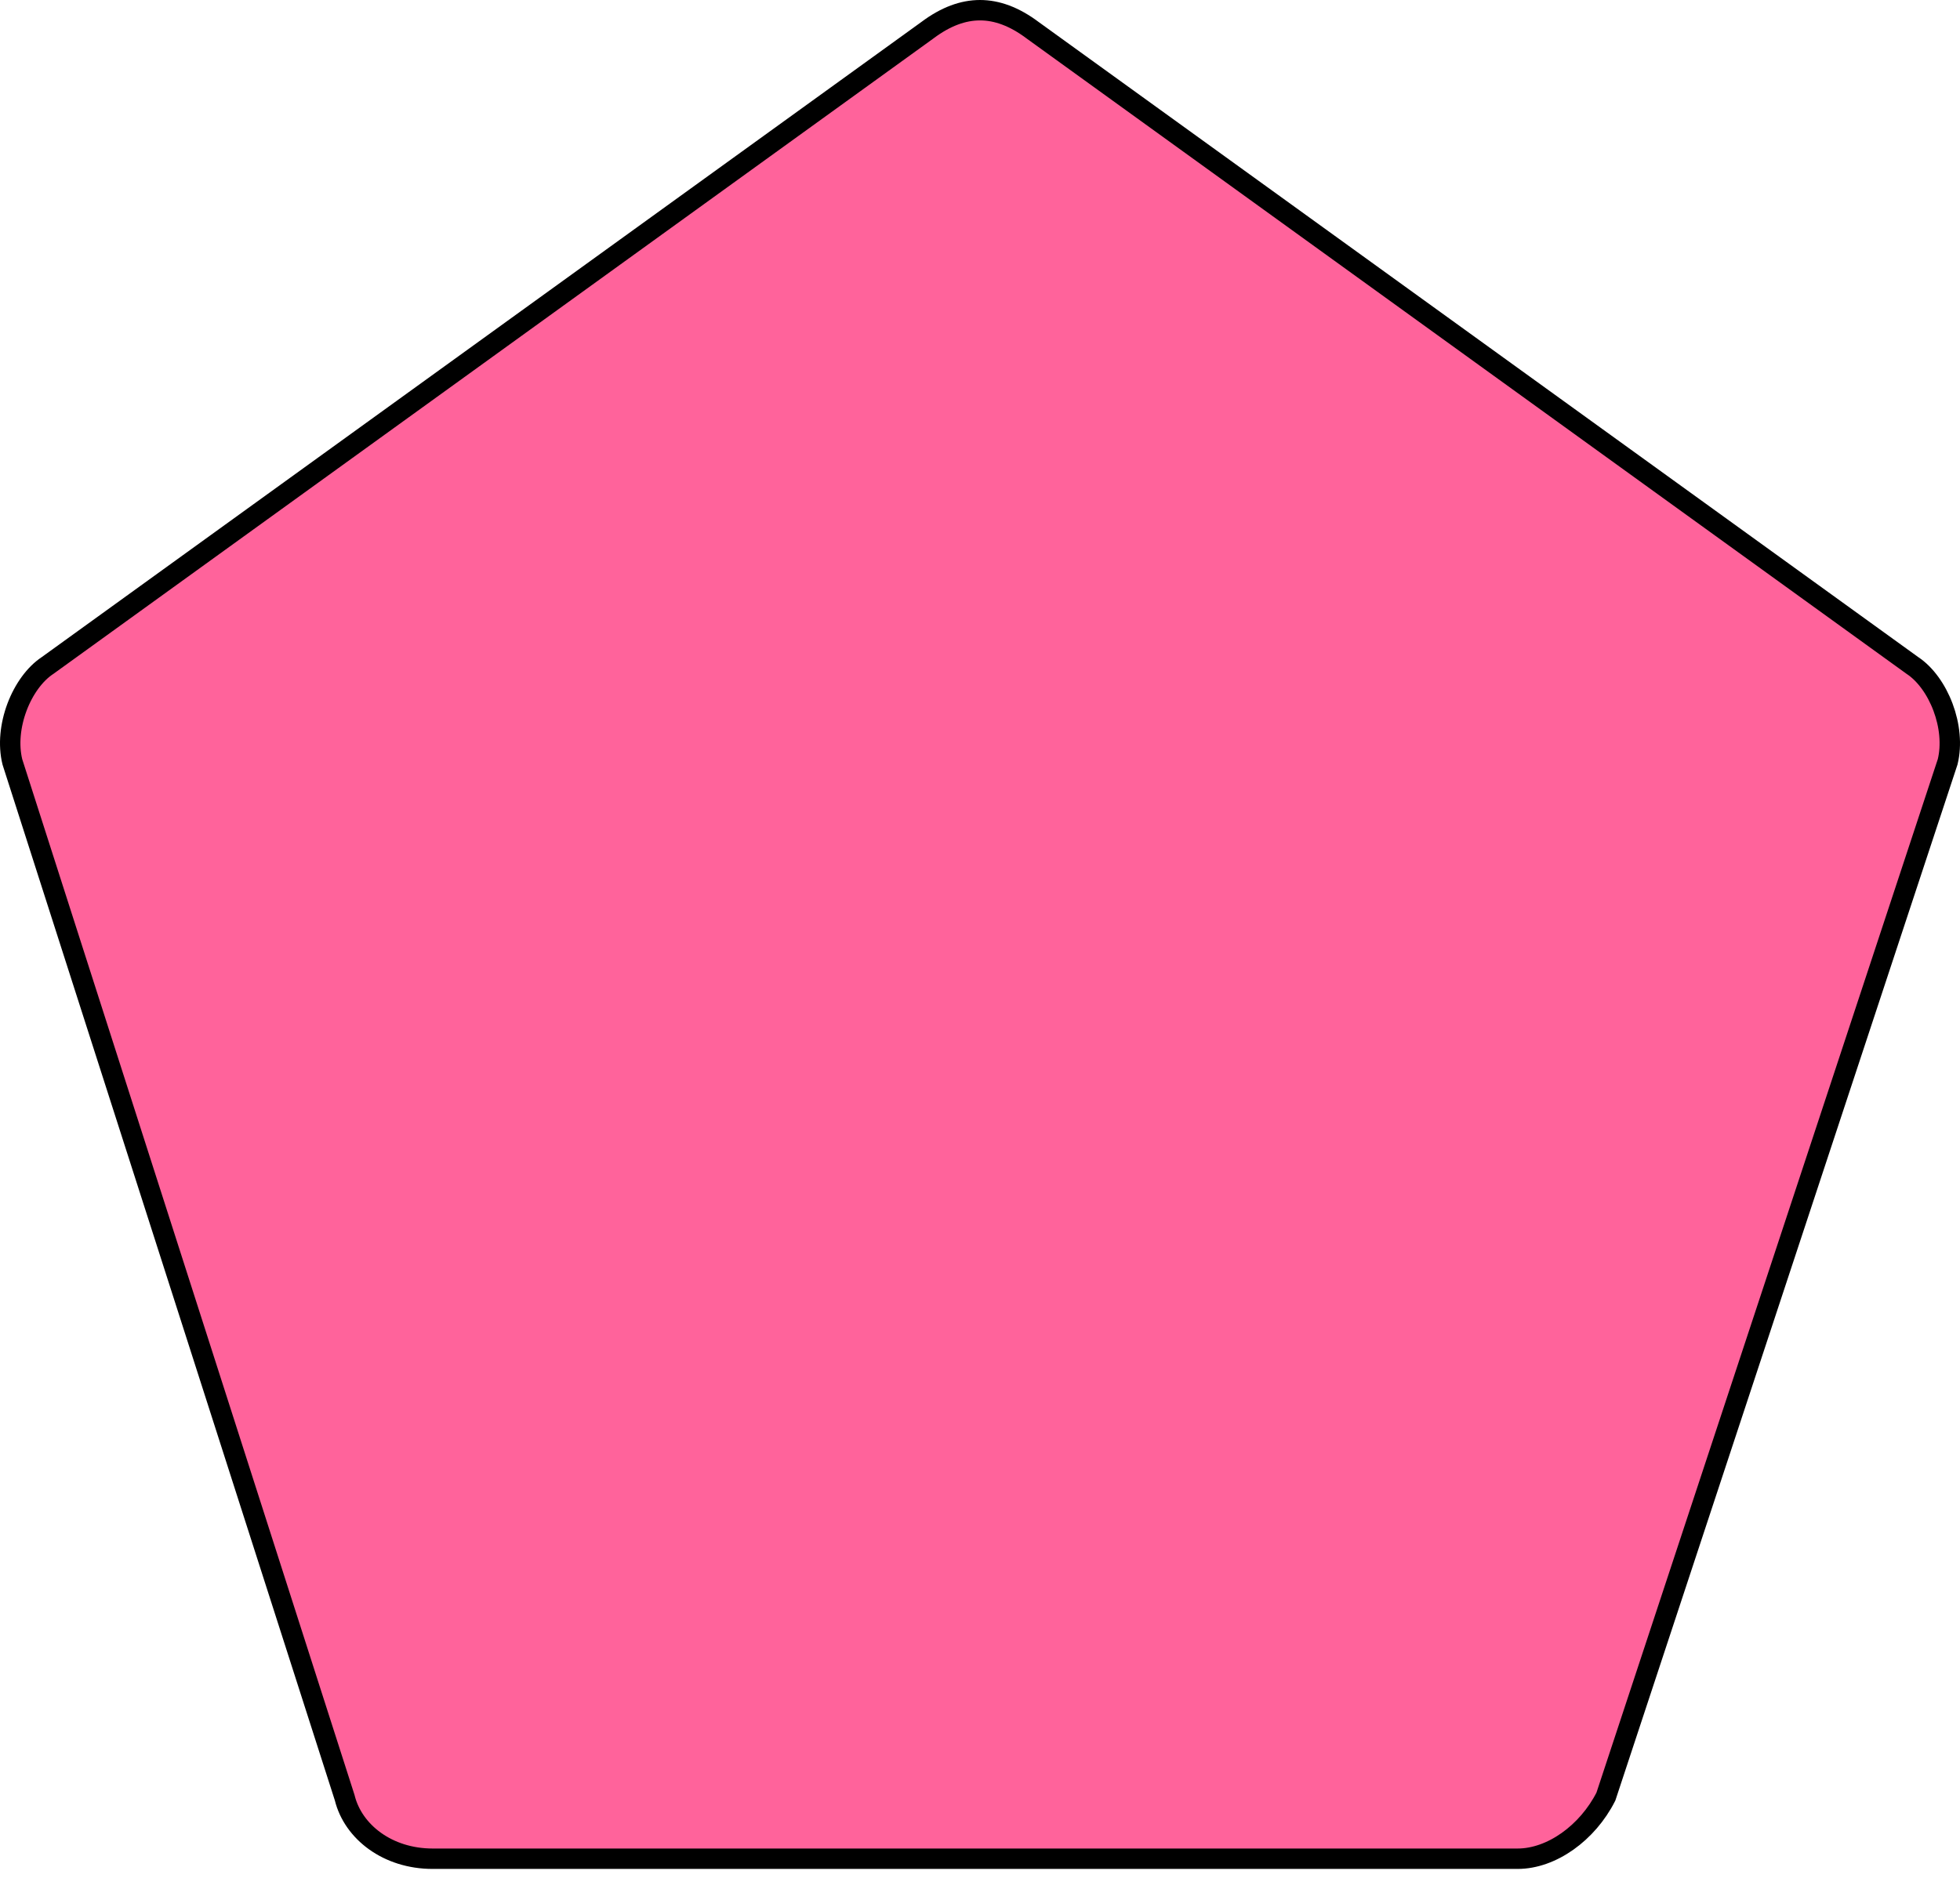 <svg width="96" height="92" viewBox="0 0 96 92" fill="none" xmlns="http://www.w3.org/2000/svg">
<path d="M93.668 32.602L93.675 32.607L93.683 32.612C94.292 33.018 94.835 33.759 95.168 34.646C95.497 35.524 95.599 36.489 95.395 37.324L78.656 88.019C77.754 89.797 75.998 91.062 74.332 91.062H21.19C18.988 91.062 17.302 89.748 16.887 88.089L16.883 88.073L16.878 88.058L0.606 37.326C0.401 36.49 0.503 35.524 0.832 34.646C1.165 33.759 1.708 33.018 2.317 32.612L2.325 32.607L2.332 32.602L45.42 1.483L45.42 1.483L45.428 1.477C46.32 0.808 47.175 0.5 48 0.5C48.825 0.5 49.68 0.808 50.572 1.477L50.572 1.477L50.58 1.483L93.668 32.602Z" fill="#FF639B" stroke="black"/>
</svg>

